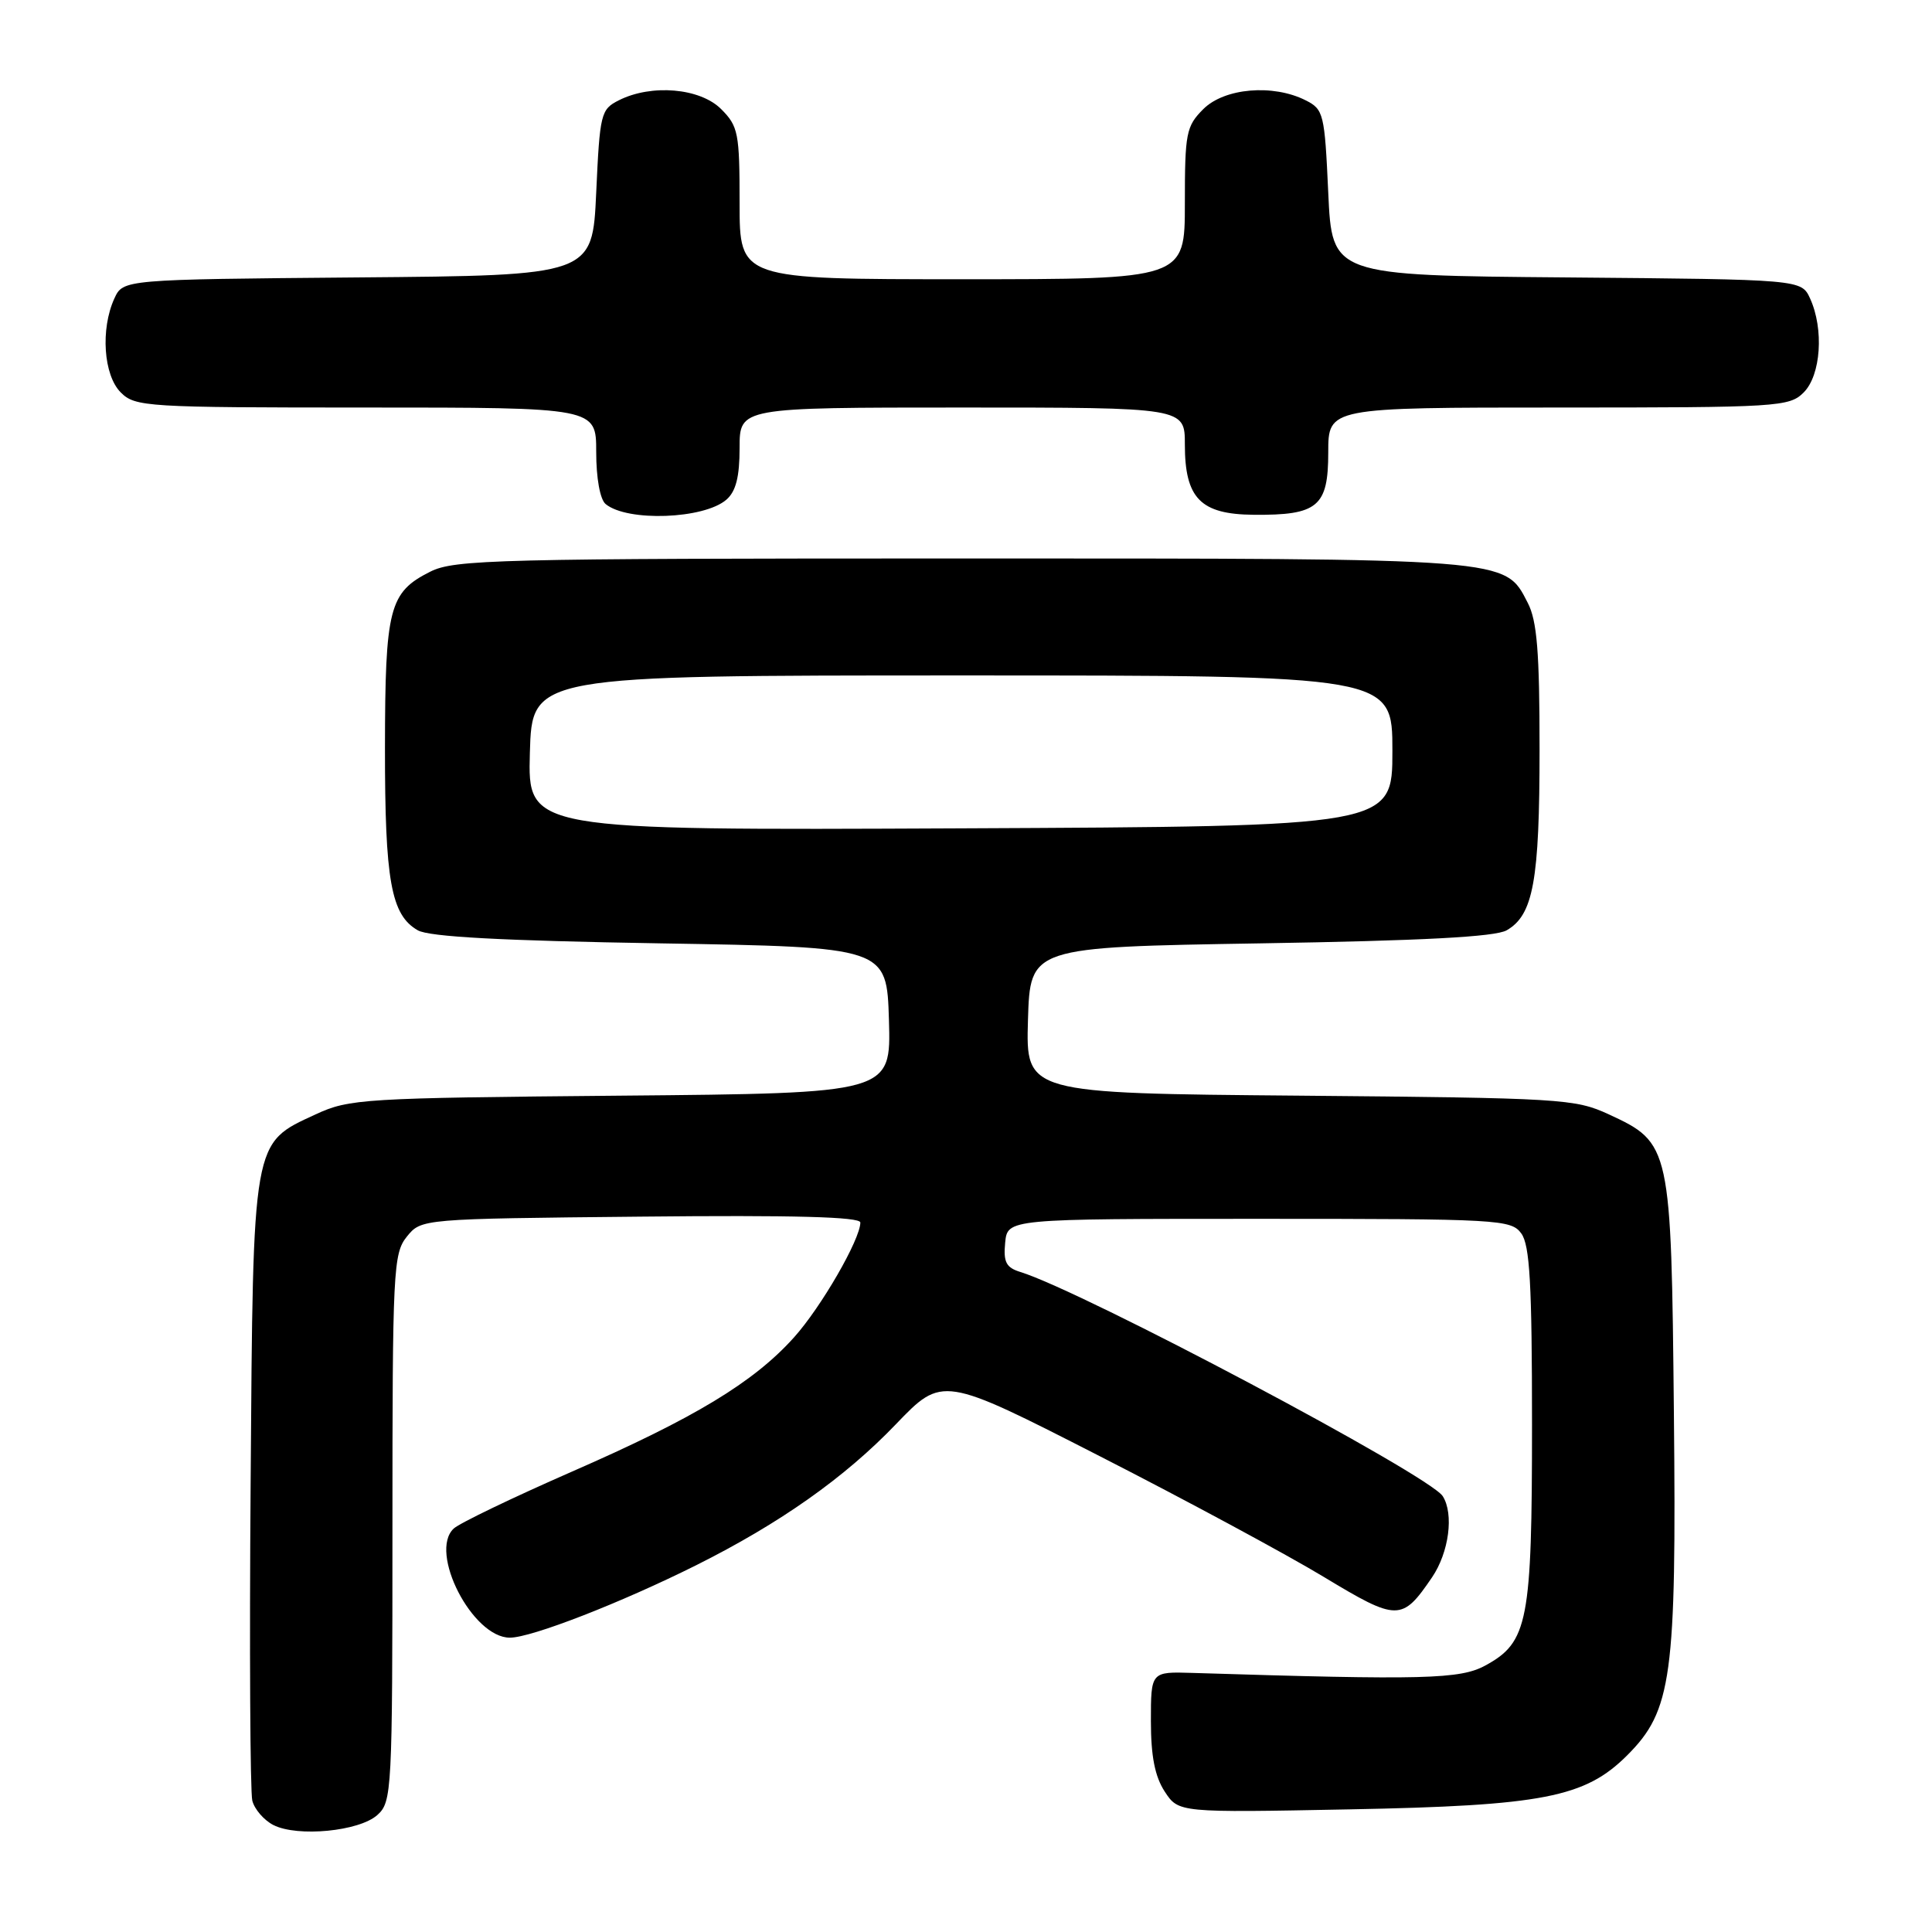 <?xml version="1.0" encoding="UTF-8" standalone="no"?>
<!DOCTYPE svg PUBLIC "-//W3C//DTD SVG 1.1//EN" "http://www.w3.org/Graphics/SVG/1.1/DTD/svg11.dtd" >
<svg xmlns="http://www.w3.org/2000/svg" xmlns:xlink="http://www.w3.org/1999/xlink" version="1.1" viewBox="0 0 256 256">
 <g >
 <path fill="currentColor"
d=" M 50.01 240.49 C 51.93 238.76 52.00 237.36 52.00 202.46 C 52.00 168.28 52.11 166.09 53.91 163.86 C 55.82 161.50 55.82 161.50 84.91 161.21 C 105.20 161.00 114.00 161.24 114.00 161.99 C 114.00 164.21 108.80 173.22 105.21 177.21 C 99.87 183.16 92.03 187.90 75.78 195.00 C 67.93 198.44 60.88 201.83 60.12 202.54 C 56.77 205.67 62.60 217.00 67.56 217.00 C 70.42 217.00 82.28 212.38 92.27 207.39 C 103.36 201.84 111.92 195.80 118.70 188.73 C 124.88 182.30 124.88 182.30 145.70 192.94 C 157.16 198.79 170.53 206.00 175.41 208.95 C 185.18 214.85 185.77 214.85 189.75 209.01 C 192.00 205.70 192.67 200.61 191.17 198.25 C 189.40 195.46 143.48 171.09 135.19 168.54 C 133.32 167.96 132.94 167.24 133.19 164.66 C 133.50 161.50 133.50 161.50 166.83 161.50 C 198.67 161.50 200.23 161.59 201.58 163.44 C 202.71 164.99 203.00 170.15 203.00 188.72 C 203.00 214.89 202.48 217.60 196.83 220.68 C 193.49 222.51 188.73 222.63 158.00 221.67 C 152.50 221.50 152.50 221.50 152.50 228.05 C 152.50 232.71 153.03 235.39 154.33 237.39 C 156.17 240.19 156.17 240.19 178.83 239.75 C 204.44 239.26 210.03 238.17 215.62 232.58 C 221.53 226.67 222.15 222.18 221.80 187.31 C 221.45 151.82 221.37 151.45 213.18 147.66 C 208.70 145.59 206.94 145.49 172.21 145.18 C 135.93 144.87 135.93 144.87 136.21 135.18 C 136.50 125.50 136.50 125.50 167.00 125.00 C 188.47 124.65 198.14 124.14 199.64 123.27 C 203.17 121.25 204.00 116.70 204.00 99.30 C 204.00 86.37 203.67 82.26 202.43 79.87 C 199.35 73.91 200.48 74.00 127.28 74.00 C 65.70 74.00 60.23 74.14 57.01 75.75 C 51.56 78.49 51.03 80.55 51.01 99.10 C 51.00 116.71 51.81 121.24 55.36 123.27 C 56.86 124.13 66.43 124.65 87.50 125.00 C 117.50 125.50 117.50 125.50 117.79 135.18 C 118.07 144.86 118.07 144.86 82.29 145.18 C 48.07 145.49 46.29 145.59 41.82 147.66 C 33.39 151.56 33.54 150.69 33.21 196.50 C 33.04 218.50 33.15 237.44 33.43 238.59 C 33.72 239.74 34.98 241.19 36.23 241.83 C 39.44 243.45 47.61 242.66 50.01 240.49 Z  M 96.25 66.21 C 97.51 65.12 98.00 63.19 98.00 59.35 C 98.00 54.00 98.00 54.00 127.50 54.00 C 157.00 54.00 157.00 54.00 157.00 58.89 C 157.00 66.03 159.07 68.15 166.10 68.21 C 174.62 68.29 176.00 67.13 176.00 59.96 C 176.00 54.00 176.00 54.00 206.50 54.00 C 235.67 54.00 237.09 53.91 239.00 52.00 C 241.28 49.72 241.70 43.62 239.85 39.56 C 238.69 37.03 238.69 37.03 207.60 36.76 C 176.50 36.50 176.50 36.50 176.00 25.53 C 175.52 15.05 175.39 14.49 173.00 13.29 C 168.68 11.11 162.25 11.66 159.45 14.45 C 157.17 16.73 157.00 17.62 157.00 26.95 C 157.00 37.00 157.00 37.00 127.50 37.00 C 98.00 37.00 98.00 37.00 98.00 26.95 C 98.00 17.62 97.83 16.73 95.55 14.45 C 92.75 11.66 86.32 11.11 82.00 13.29 C 79.61 14.49 79.48 15.05 79.00 25.53 C 78.50 36.50 78.50 36.50 47.40 36.76 C 16.31 37.03 16.31 37.03 15.15 39.56 C 13.30 43.62 13.72 49.72 16.00 52.00 C 17.91 53.91 19.33 54.00 48.50 54.00 C 79.00 54.00 79.00 54.00 79.00 59.88 C 79.00 63.36 79.51 66.18 80.25 66.79 C 83.12 69.16 93.27 68.79 96.25 66.21 Z  M 70.21 99.76 C 70.50 89.50 70.50 89.50 127.50 89.50 C 184.50 89.50 184.50 89.50 184.50 99.50 C 184.50 109.50 184.50 109.50 127.21 109.76 C 69.93 110.02 69.93 110.02 70.21 99.76 Z "/>
</g>
</svg>